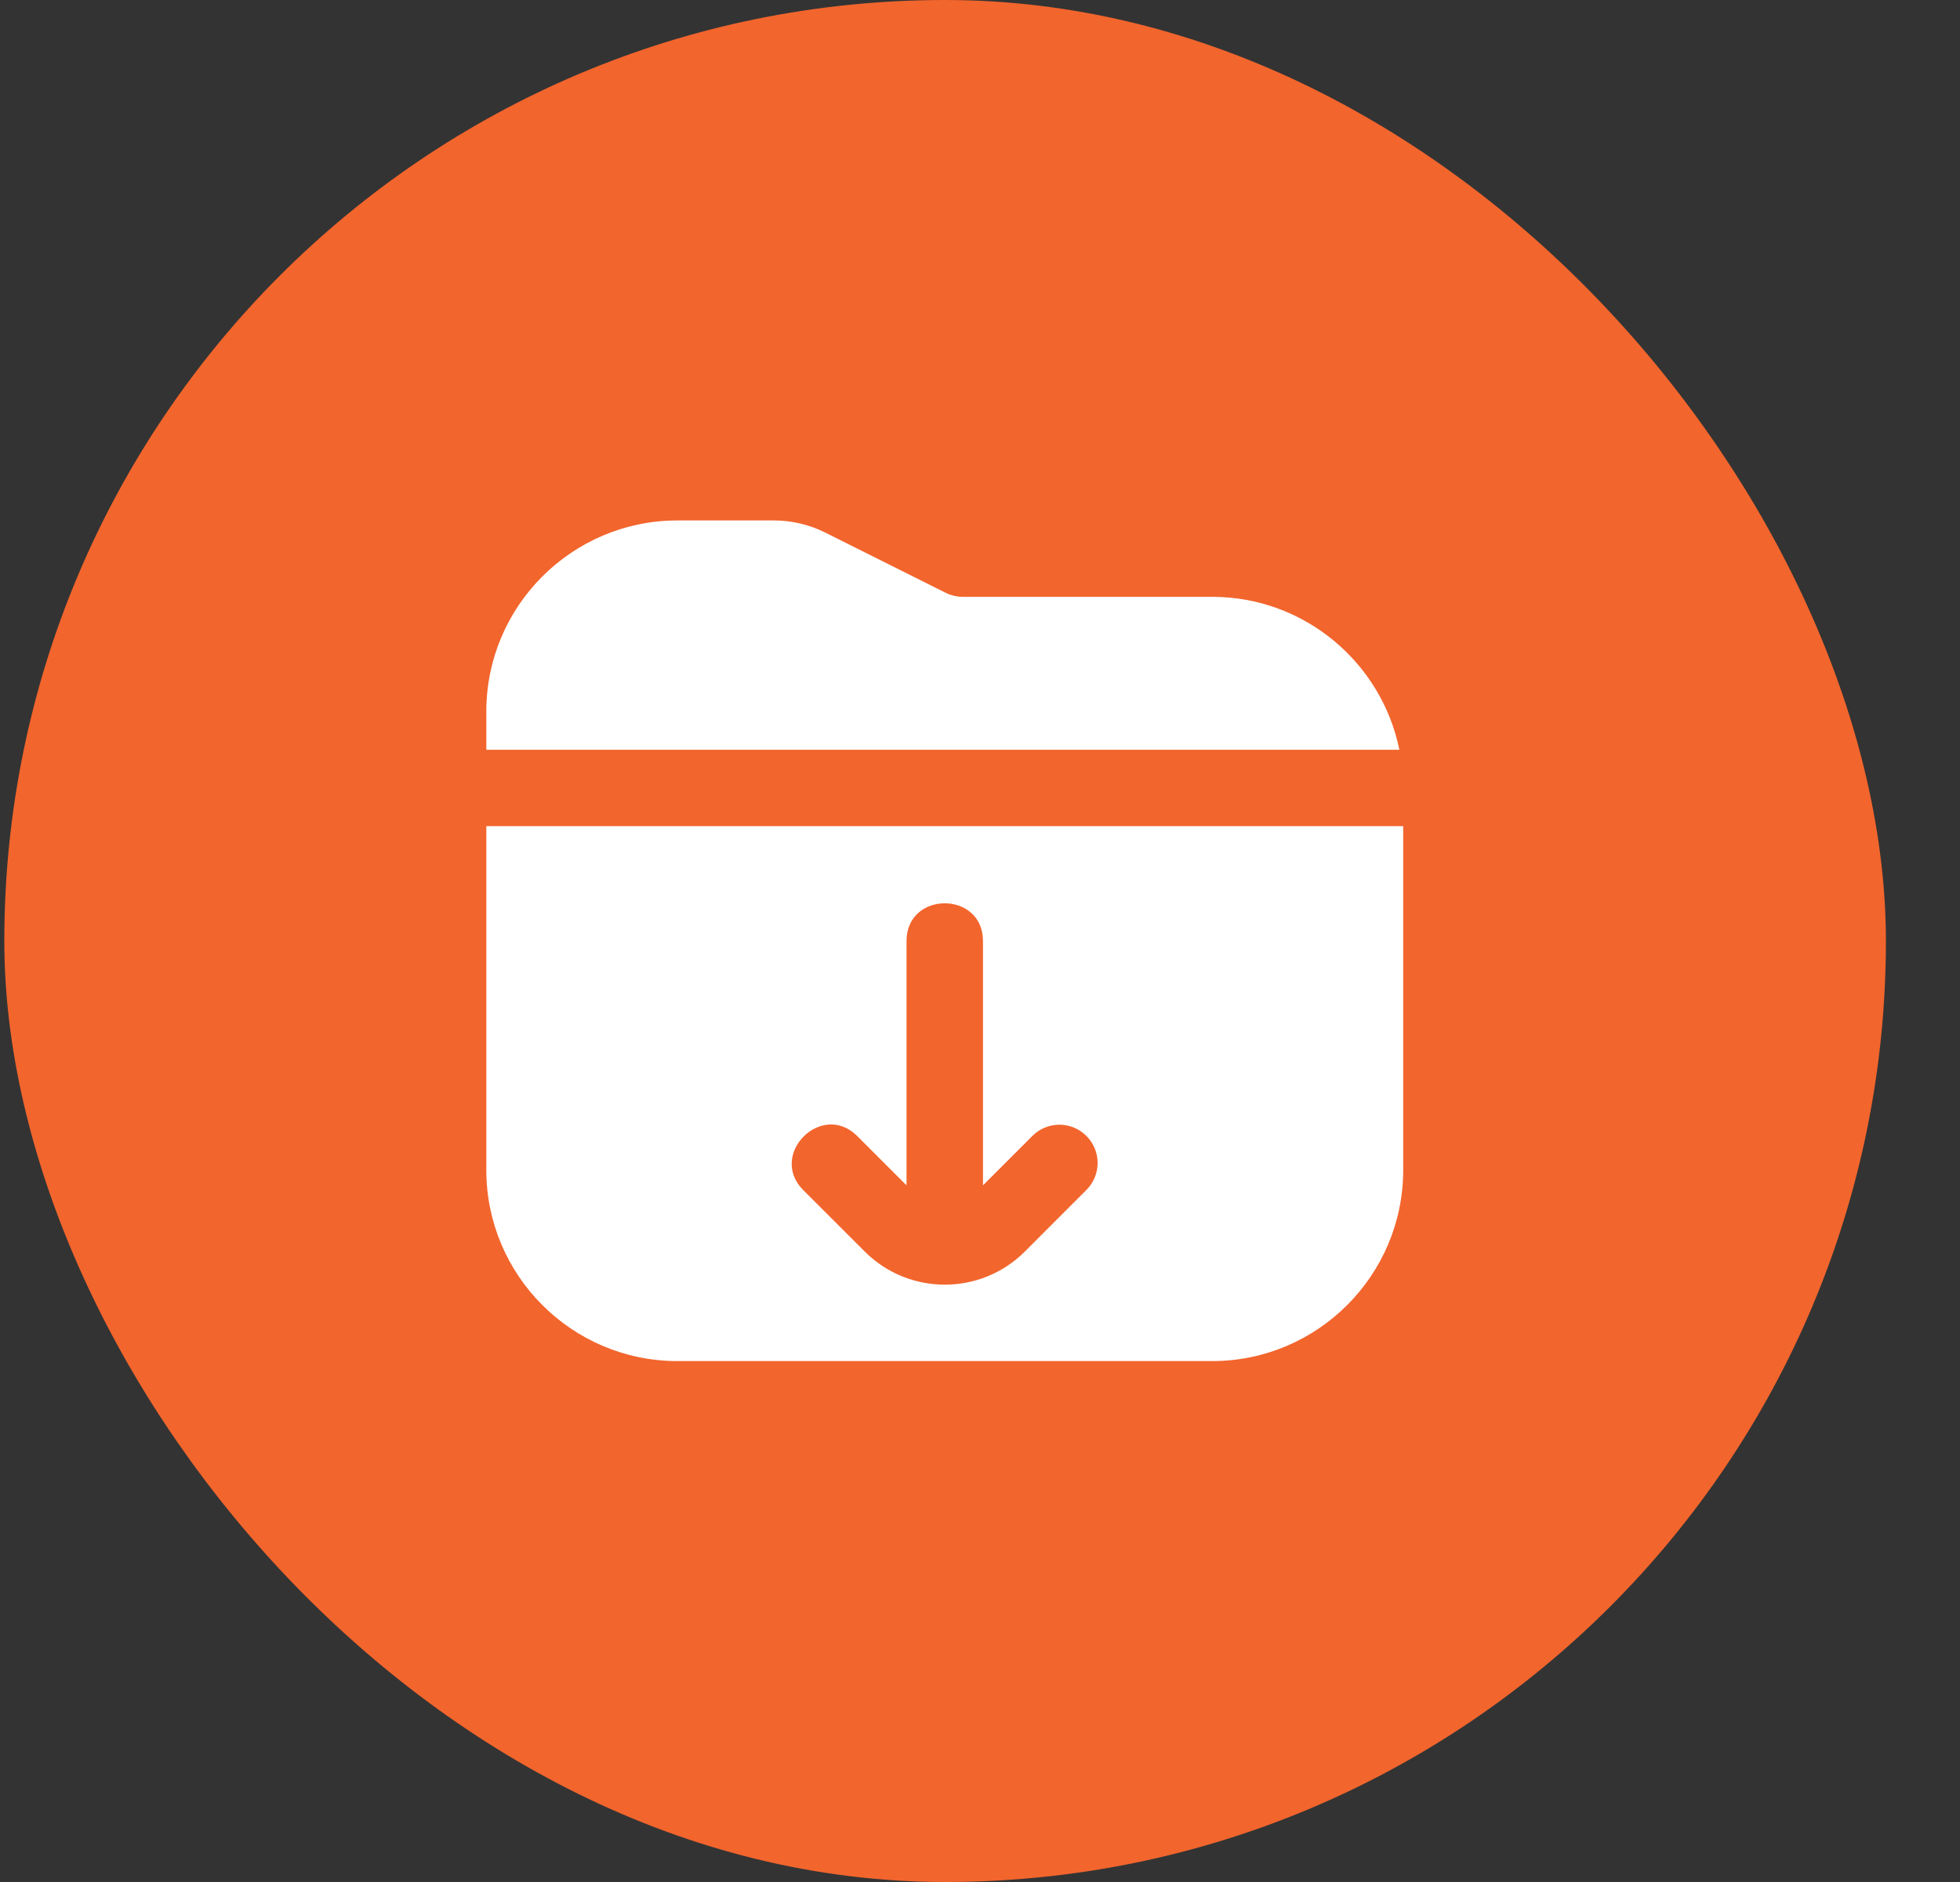 <svg width="25" height="24" viewBox="0 0 25 24" fill="none" xmlns="http://www.w3.org/2000/svg">
<rect x="0" y="0" width="25" height="24" fill="#333333" stroke="none"/>
<rect x="0.055" width="24" height="24" rx="12" fill="#F2652D"/>
<path d="M17.849 9.561H6.203V9.073C6.203 7.73 7.296 6.637 8.64 6.637H9.872C10.097 6.637 10.323 6.69 10.525 6.791L12.063 7.56C12.13 7.593 12.206 7.611 12.281 7.611H15.462C16.638 7.611 17.623 8.45 17.849 9.561ZM17.898 10.535V14.921C17.898 16.264 16.805 17.357 15.462 17.357H8.64C7.296 17.357 6.203 16.264 6.203 14.921V10.535H17.898ZM13.857 14.486C13.667 14.295 13.359 14.295 13.168 14.486L12.538 15.116V11.997C12.535 11.36 11.566 11.36 11.563 11.997V15.116L10.933 14.486C10.481 14.037 9.796 14.723 10.244 15.175L11.031 15.961C11.593 16.523 12.509 16.523 13.071 15.961L13.857 15.175C14.048 14.984 14.048 14.676 13.857 14.486Z" fill="white"/>
</svg>
